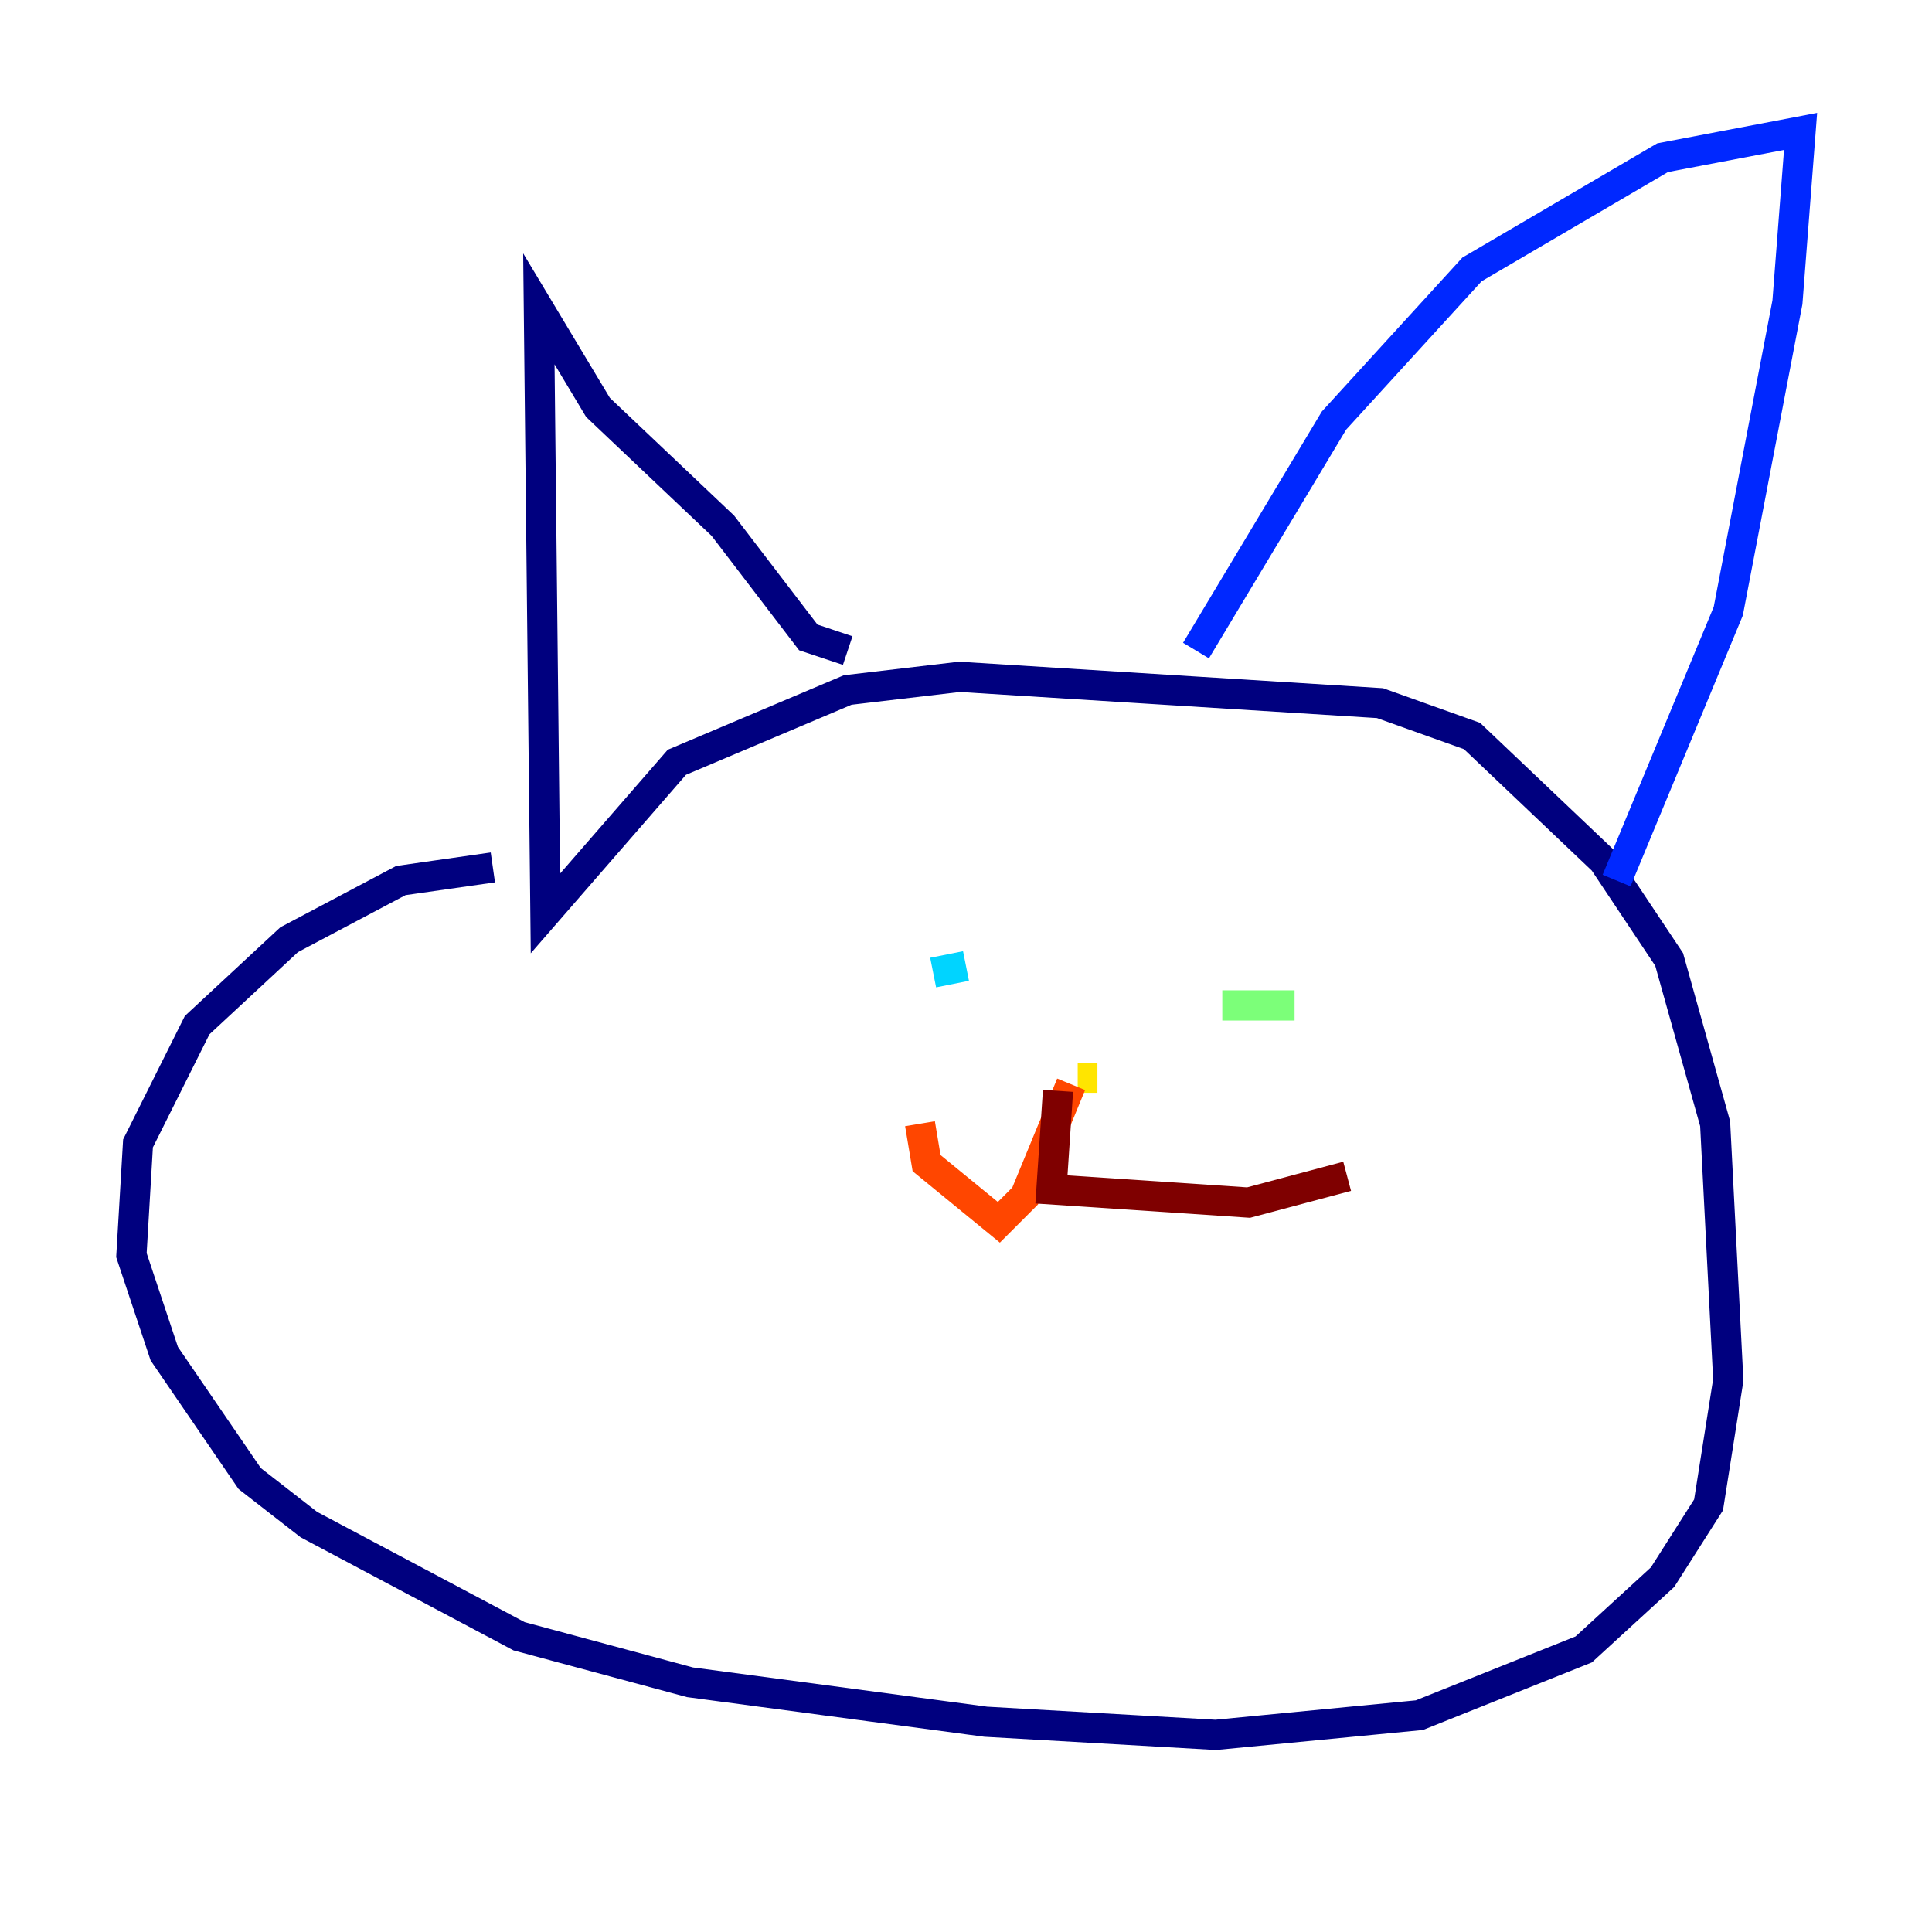 <?xml version="1.0" encoding="utf-8" ?>
<svg baseProfile="tiny" height="128" version="1.2" viewBox="0,0,128,128" width="128" xmlns="http://www.w3.org/2000/svg" xmlns:ev="http://www.w3.org/2001/xml-events" xmlns:xlink="http://www.w3.org/1999/xlink"><defs /><polyline fill="none" points="32.653,57.469 26.558,58.34 19.157,62.258 13.061,67.918 9.143,75.755 8.707,83.156 10.884,89.687 16.544,97.959 20.463,101.007 34.395,108.408 45.714,111.456 65.306,114.068 80.544,114.939 94.041,113.633 104.925,109.279 110.15,104.49 113.197,99.701 114.503,91.429 113.633,74.449 110.585,63.565 106.231,57.034 97.524,48.762 91.429,46.585 63.565,44.843 56.163,45.714 44.843,50.503 36.136,60.517 35.701,20.463 39.619,26.993 47.891,34.83 53.551,42.231 56.163,43.102" stroke="#00007f" stroke-width="2" /><polyline fill="none" points="107.102,58.34 114.503,40.49 118.422,20.027 119.293,8.707 110.15,10.449 97.524,17.85 88.381,27.864 79.238,43.102" stroke="#0028ff" stroke-width="2" /><polyline fill="none" points="64.0,64.0 61.823,64.435" stroke="#00d4ff" stroke-width="2" /><polyline fill="none" points="85.769,66.612 80.98,66.612" stroke="#7cff79" stroke-width="2" /><polyline fill="none" points="72.707,71.401 71.401,71.401" stroke="#ffe500" stroke-width="2" /><polyline fill="none" points="70.966,71.837 67.918,79.238 66.177,80.98 61.388,77.061 60.952,74.449" stroke="#ff4600" stroke-width="2" /><polyline fill="none" points="70.095,72.272 69.66,78.803 82.721,79.674 89.252,77.932" stroke="#7f0000" stroke-width="2" /></svg>